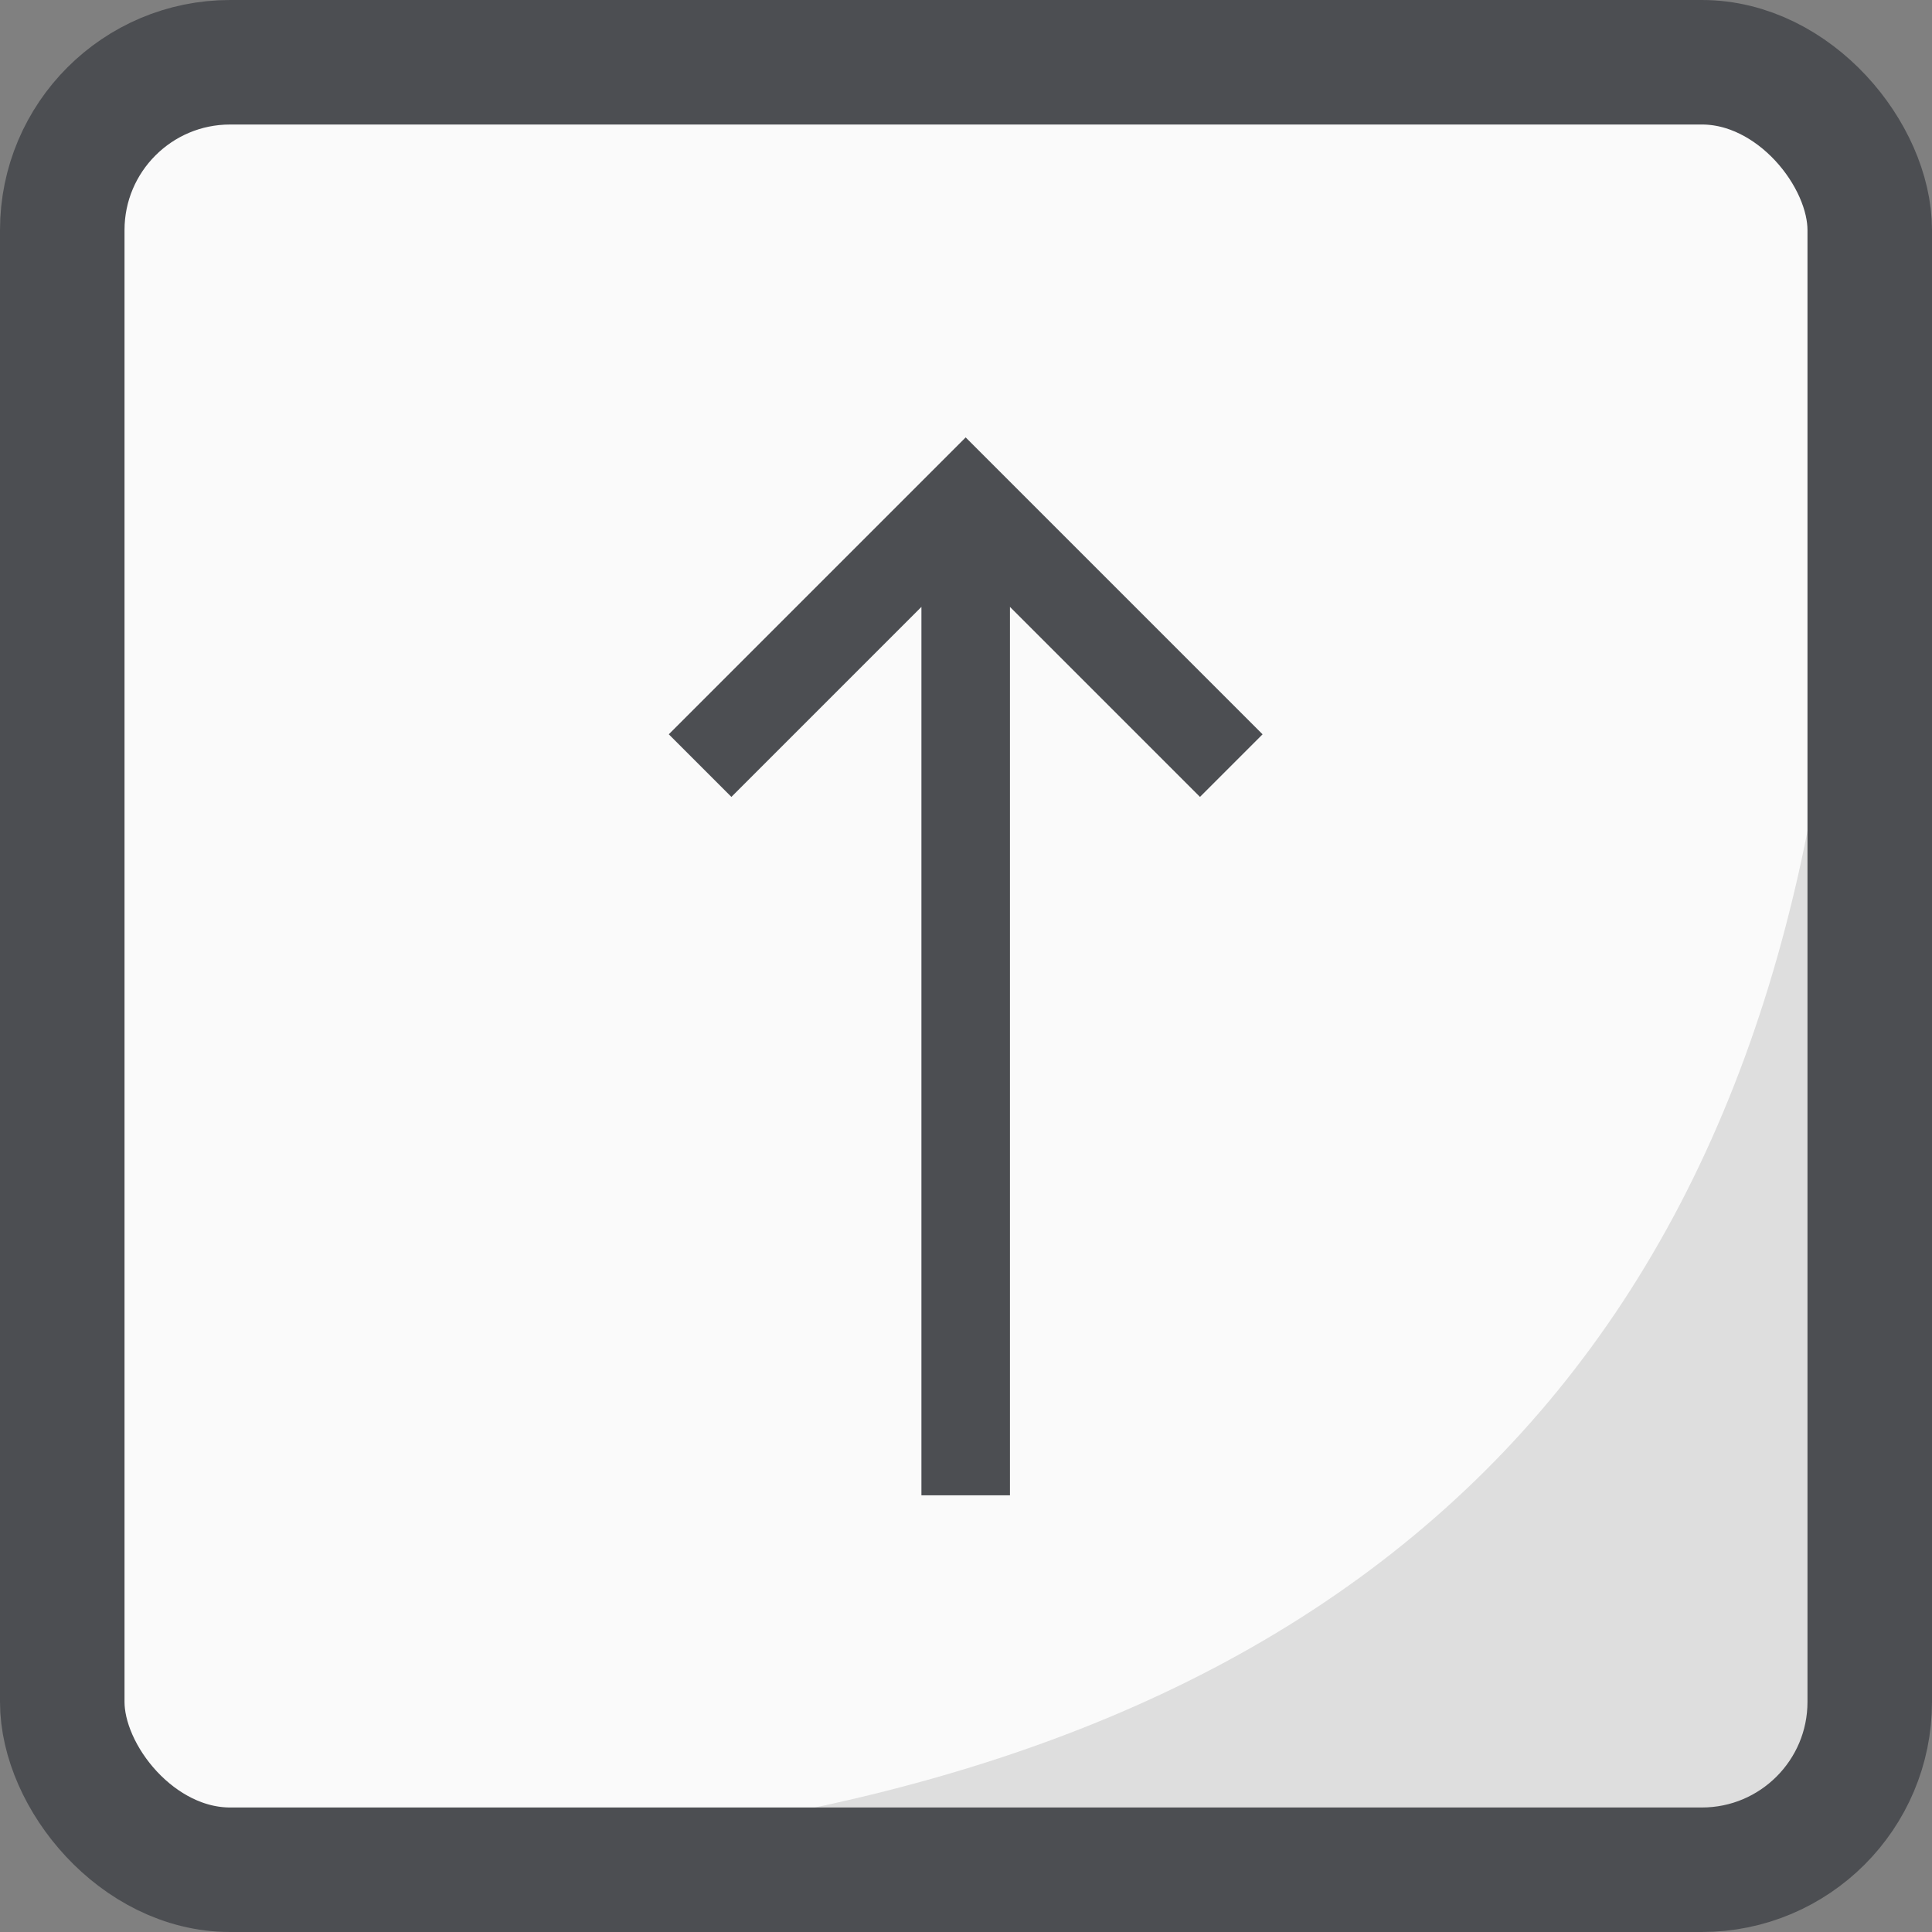 <svg width="117.287" height="117.287" viewBox="0 0 31.032 31.032" xmlns="http://www.w3.org/2000/svg"><rect x="0" y="0" width="31.032" height="31.032" fill="#808080" stroke="none"/><g transform="translate(-2.068 -2.568)"><rect style="fill:#fafafa;fill-opacity:1;stroke:#000;stroke-width:.968;stroke-dasharray:none;stroke-opacity:1" width="29.032" height="29.032" x="3.068" y="3.568" ry="2.696"/><path style="fill:#dedede;fill-opacity:1;stroke:none;stroke-width:.323px;stroke-linecap:butt;stroke-linejoin:miter;stroke-opacity:1" d="M11.69 32.153h20l-.088-20c-.91 12.171-7.634 18.635-19.913 20z"/><rect style="fill:none;fill-opacity:1;stroke:#4c4e52;stroke-width:2;stroke-dasharray:none;stroke-opacity:1" width="29.032" height="29.032" x="3.068" y="3.568" ry="2.696"/><g style="fill:none;fill-opacity:1;stroke:#4c4e52;stroke-opacity:1"><path style="fill:none;fill-opacity:1;stroke:#4c4e52;stroke-width:2;stroke-miterlimit:10;stroke-opacity:1" d="M26 16H4M20.485 10l6 6-6 6" transform="matrix(0 -.711 .711 0 6.203 29.43)"/></g></g></svg>